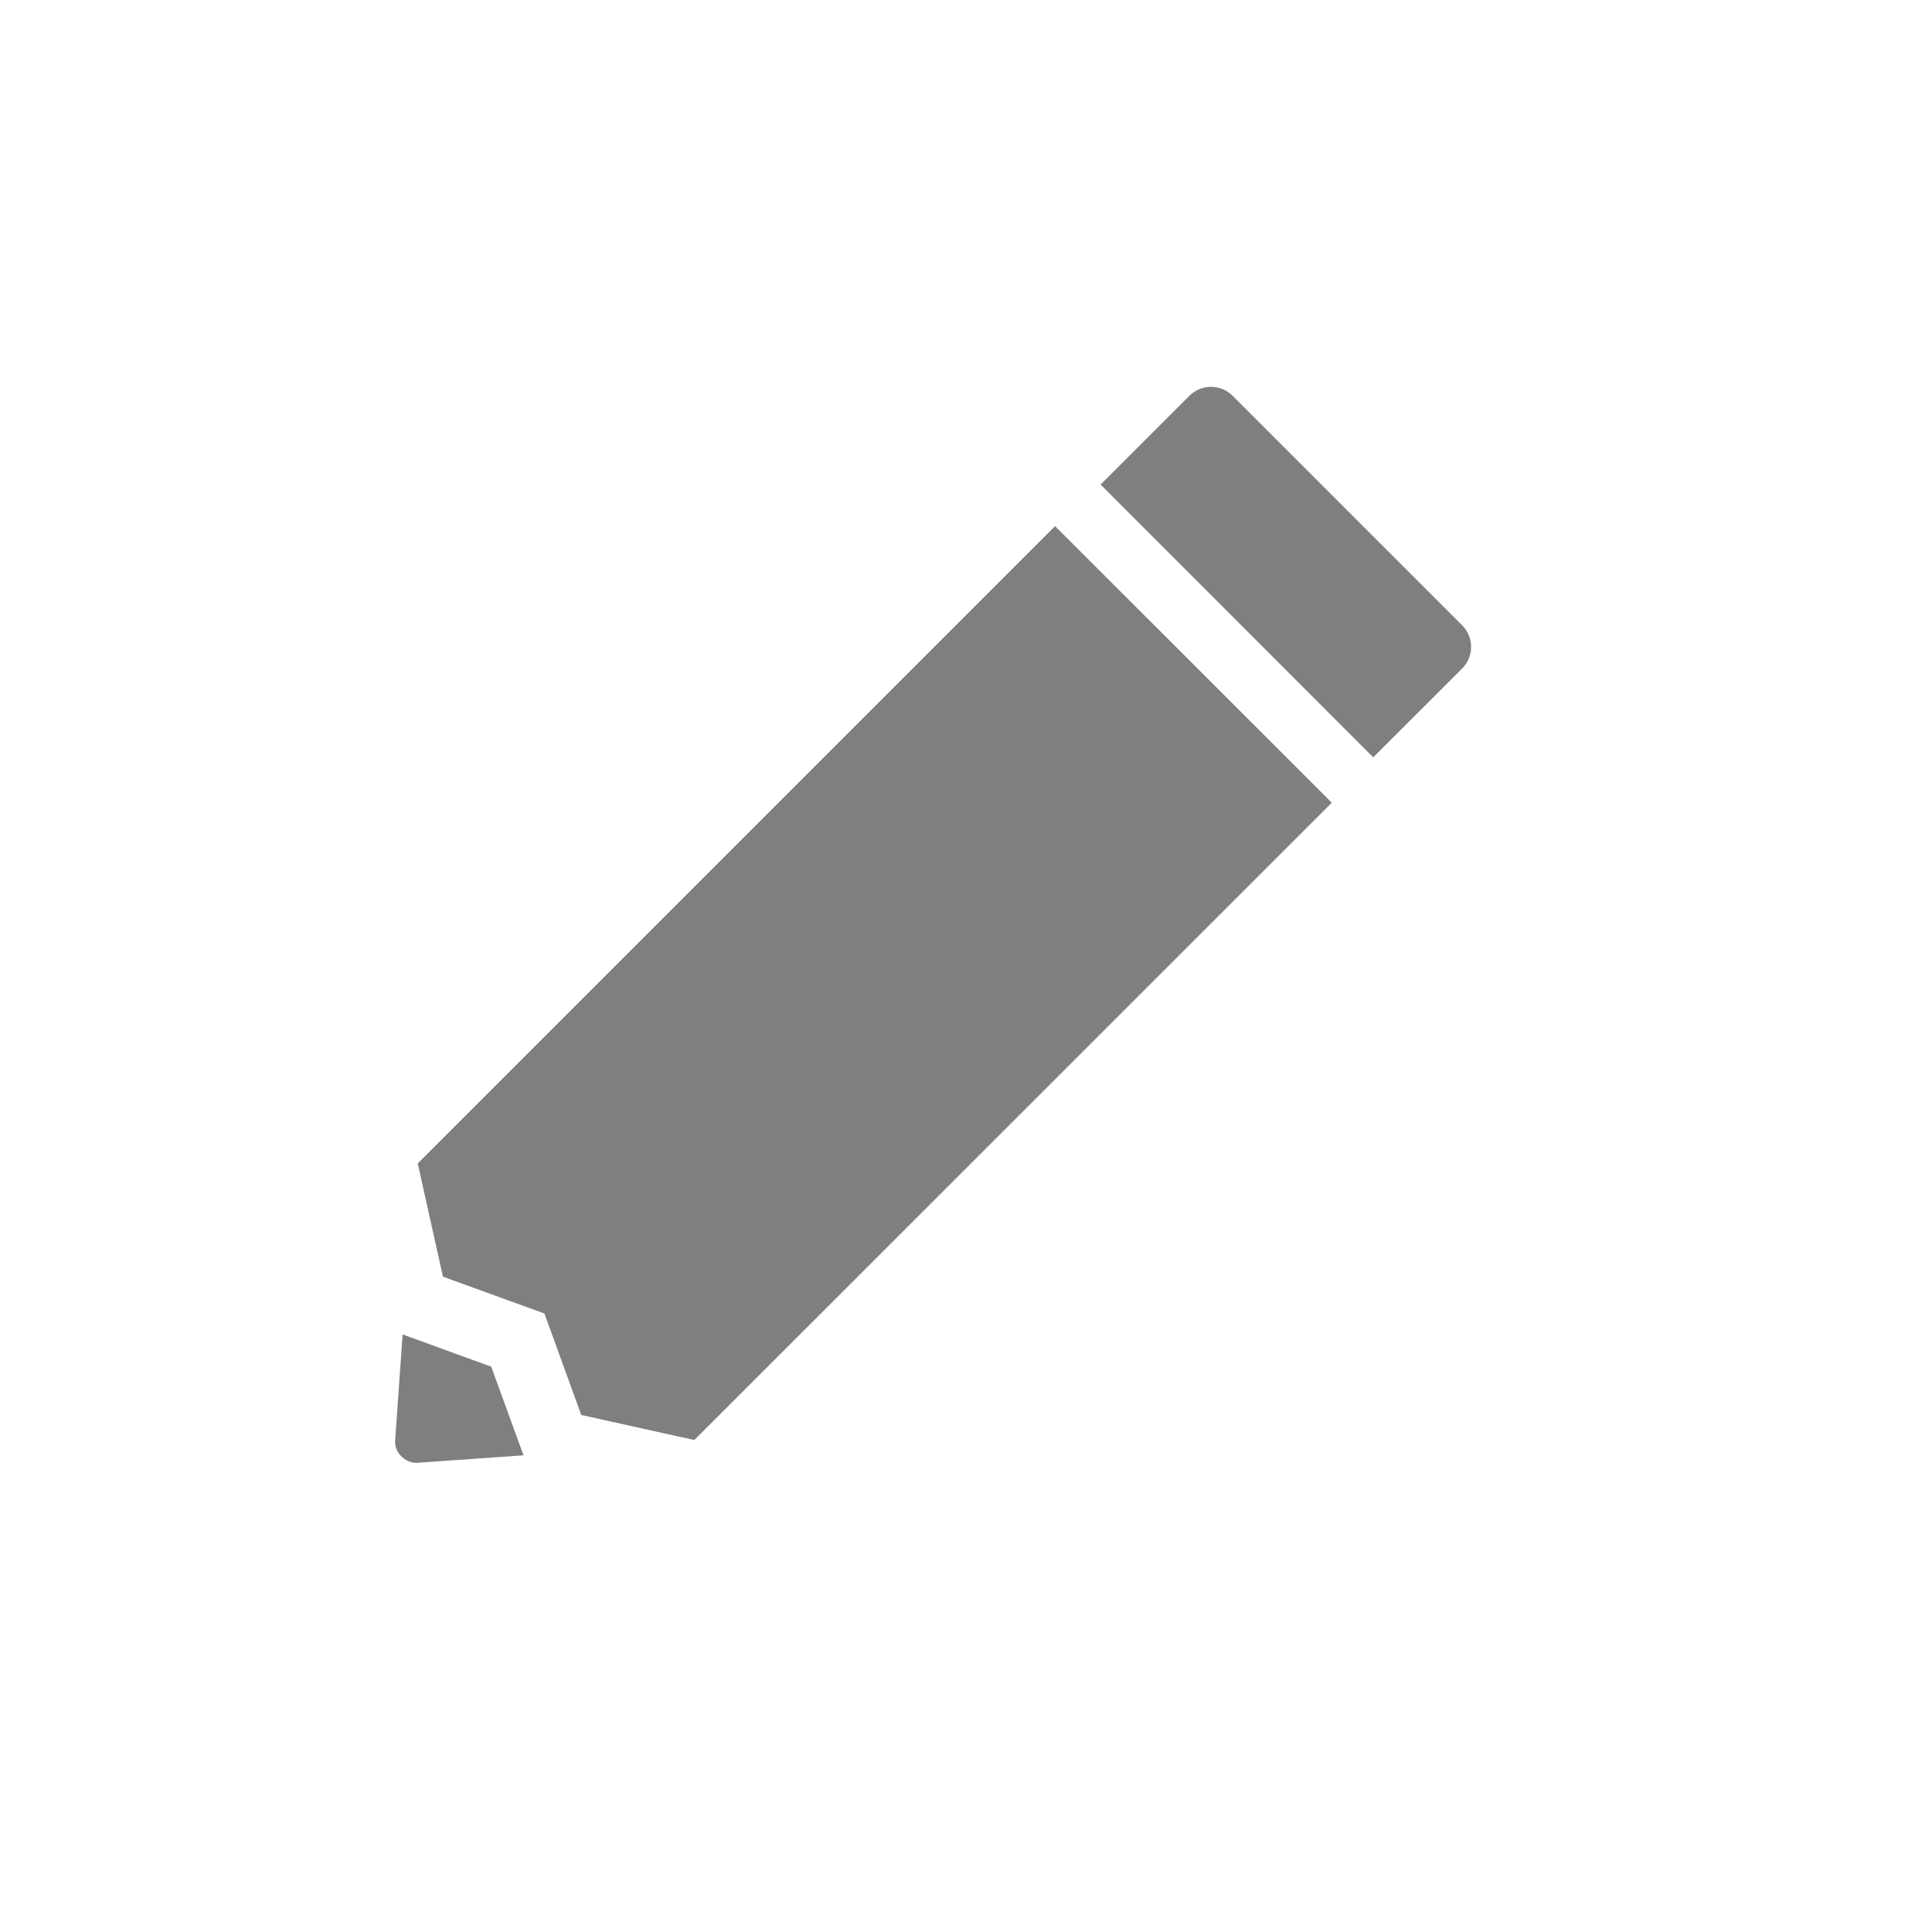 <?xml version="1.0" encoding="utf-8"?>
<!-- Generator: Adobe Illustrator 13.0.0, SVG Export Plug-In . SVG Version: 6.00 Build 14948)  -->
<!DOCTYPE svg PUBLIC "-//W3C//DTD SVG 1.1//EN" "http://www.w3.org/Graphics/SVG/1.1/DTD/svg11.dtd">
<svg version="1.1" id="Capa_1" xmlns="http://www.w3.org/2000/svg" xmlns:xlink="http://www.w3.org/1999/xlink" x="0px" y="0px"
	 width="704.186px" height="704.186px" viewBox="0 0 704.186 704.186" enable-background="new 0 0 704.186 704.186"
	 xml:space="preserve">
<g>
	<g>
		<path fill="#7F7F7F" d="M151.595,533.168c0.167,0,0.278,0,0.445,0l38.763-2.729l-11.752-32.302l-32.302-11.751l-2.729,38.762
			C143.687,529.214,147.529,533.168,151.595,533.168z"/>
		<polygon fill="#7F7F7F" points="198.434,478.755 211.854,515.736 253.068,524.869 485.422,292.572 384.562,191.767 
			384.562,191.767 152.263,424.064 161.452,465.333 		"/>
		<path fill="#7F7F7F" d="M500.515,276.031l-99.356-99.413l32.357-32.358c4.344-4.345,11.417-4.345,15.762,0l83.651,83.651
			c4.344,4.345,4.344,11.417,0,15.762L500.515,276.031z"/>
	</g>
</g>
</svg>
